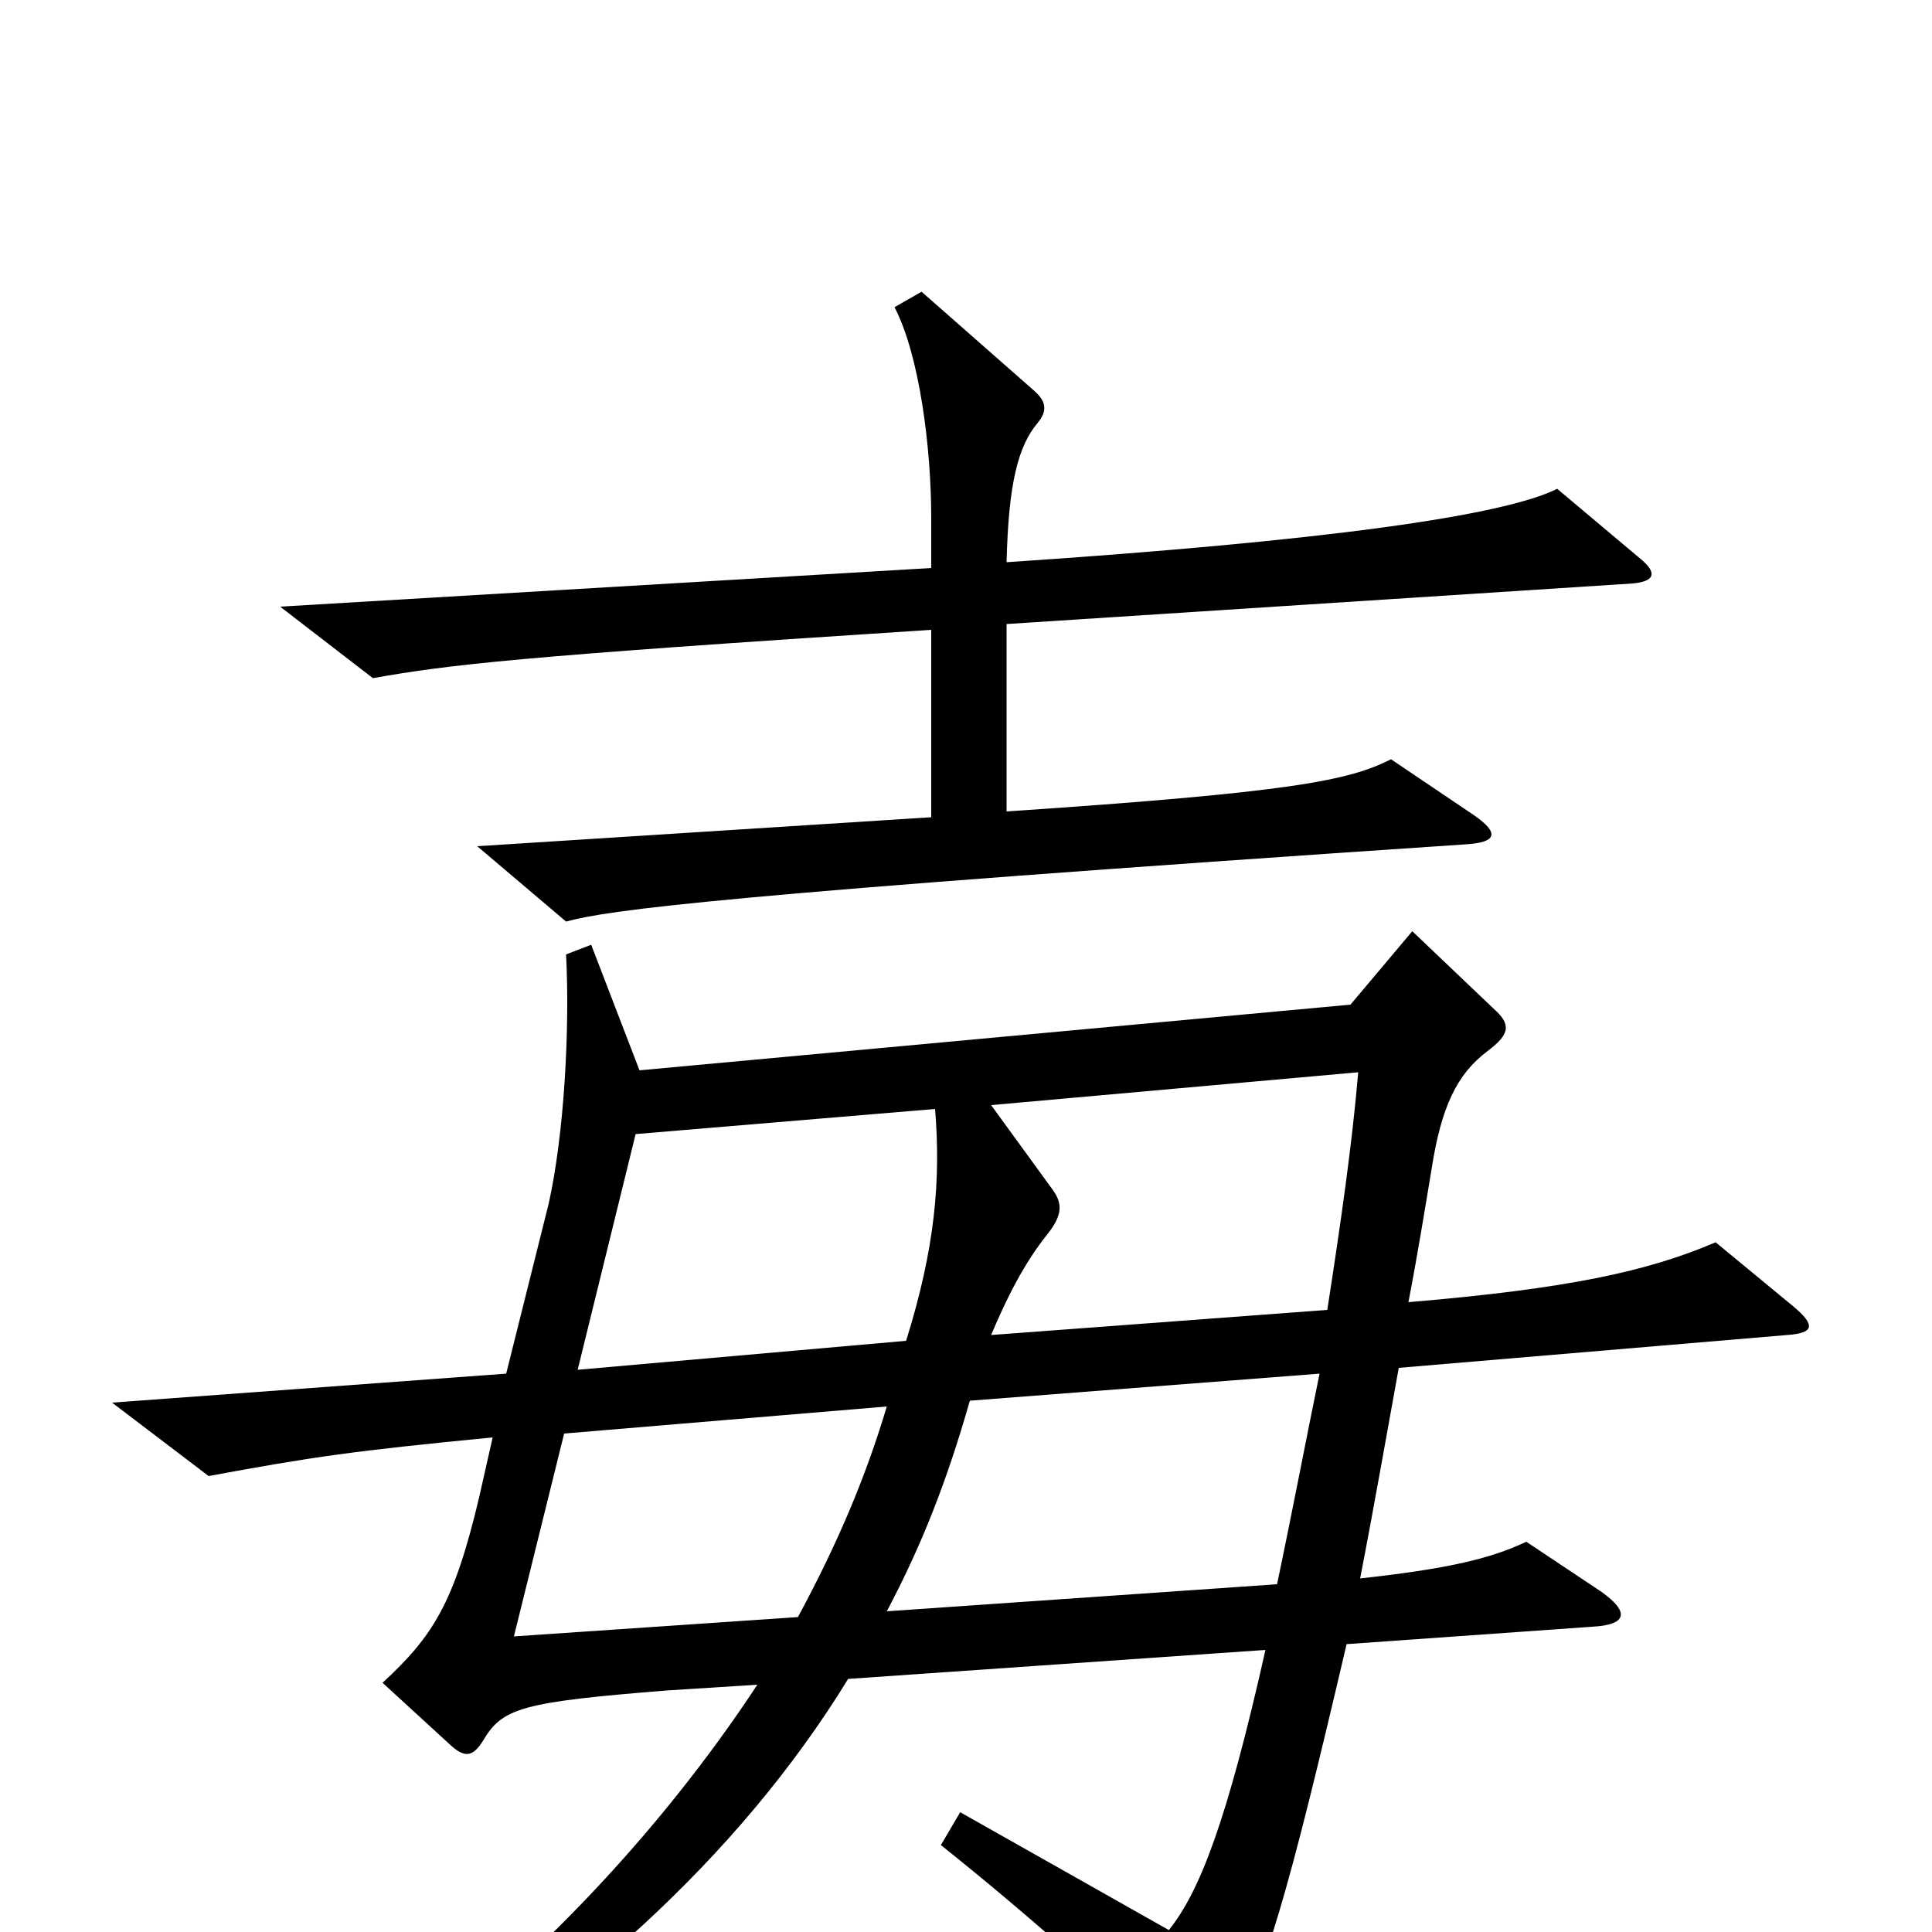 <svg xmlns="http://www.w3.org/2000/svg" viewBox="0 -1000 1000 1000">
	<path fill="#000000" d="M850 -710L806 -747C778 -733 686 -720 521 -709C522 -750 527 -769 537 -781C542 -787 542 -792 535 -798L477 -849L463 -841C476 -816 482 -768 482 -732V-706L145 -686L193 -649C233 -656 265 -660 482 -674V-577L247 -562L293 -523C315 -529 372 -537 759 -563C775 -564 776 -569 763 -578L720 -607C698 -596 670 -590 521 -580V-677L845 -698C856 -699 858 -703 850 -710ZM928 -324L888 -357C853 -342 812 -333 729 -326C734 -352 738 -377 741 -395C746 -427 754 -444 770 -456C782 -465 782 -470 773 -478L731 -518L699 -480L331 -446L306 -511L293 -506C295 -467 292 -413 284 -377L262 -289L58 -274L108 -236C162 -246 183 -249 255 -256L248 -225C235 -170 224 -153 198 -129L234 -96C241 -90 245 -91 250 -99C260 -116 270 -119 345 -125L392 -128C342 -52 270 26 183 86L190 101C294 40 382 -38 439 -131L655 -146C635 -57 621 -21 605 -1L497 -62L487 -45C532 -9 574 28 613 67C622 76 626 76 632 65C655 23 667 -21 697 -149L824 -158C843 -159 843 -166 829 -176L790 -202C771 -193 749 -188 704 -183C711 -219 718 -259 724 -292L925 -309C939 -310 940 -314 928 -324ZM703 -445C700 -409 694 -367 687 -322L513 -309C521 -328 530 -346 542 -361C550 -371 550 -377 545 -384L513 -428ZM484 -426C487 -389 484 -354 469 -306L299 -291L329 -413ZM683 -289C676 -255 669 -218 661 -180L459 -166C477 -200 490 -233 502 -275ZM459 -272C448 -235 433 -200 413 -163L266 -153L292 -258Z"/>
</svg>
